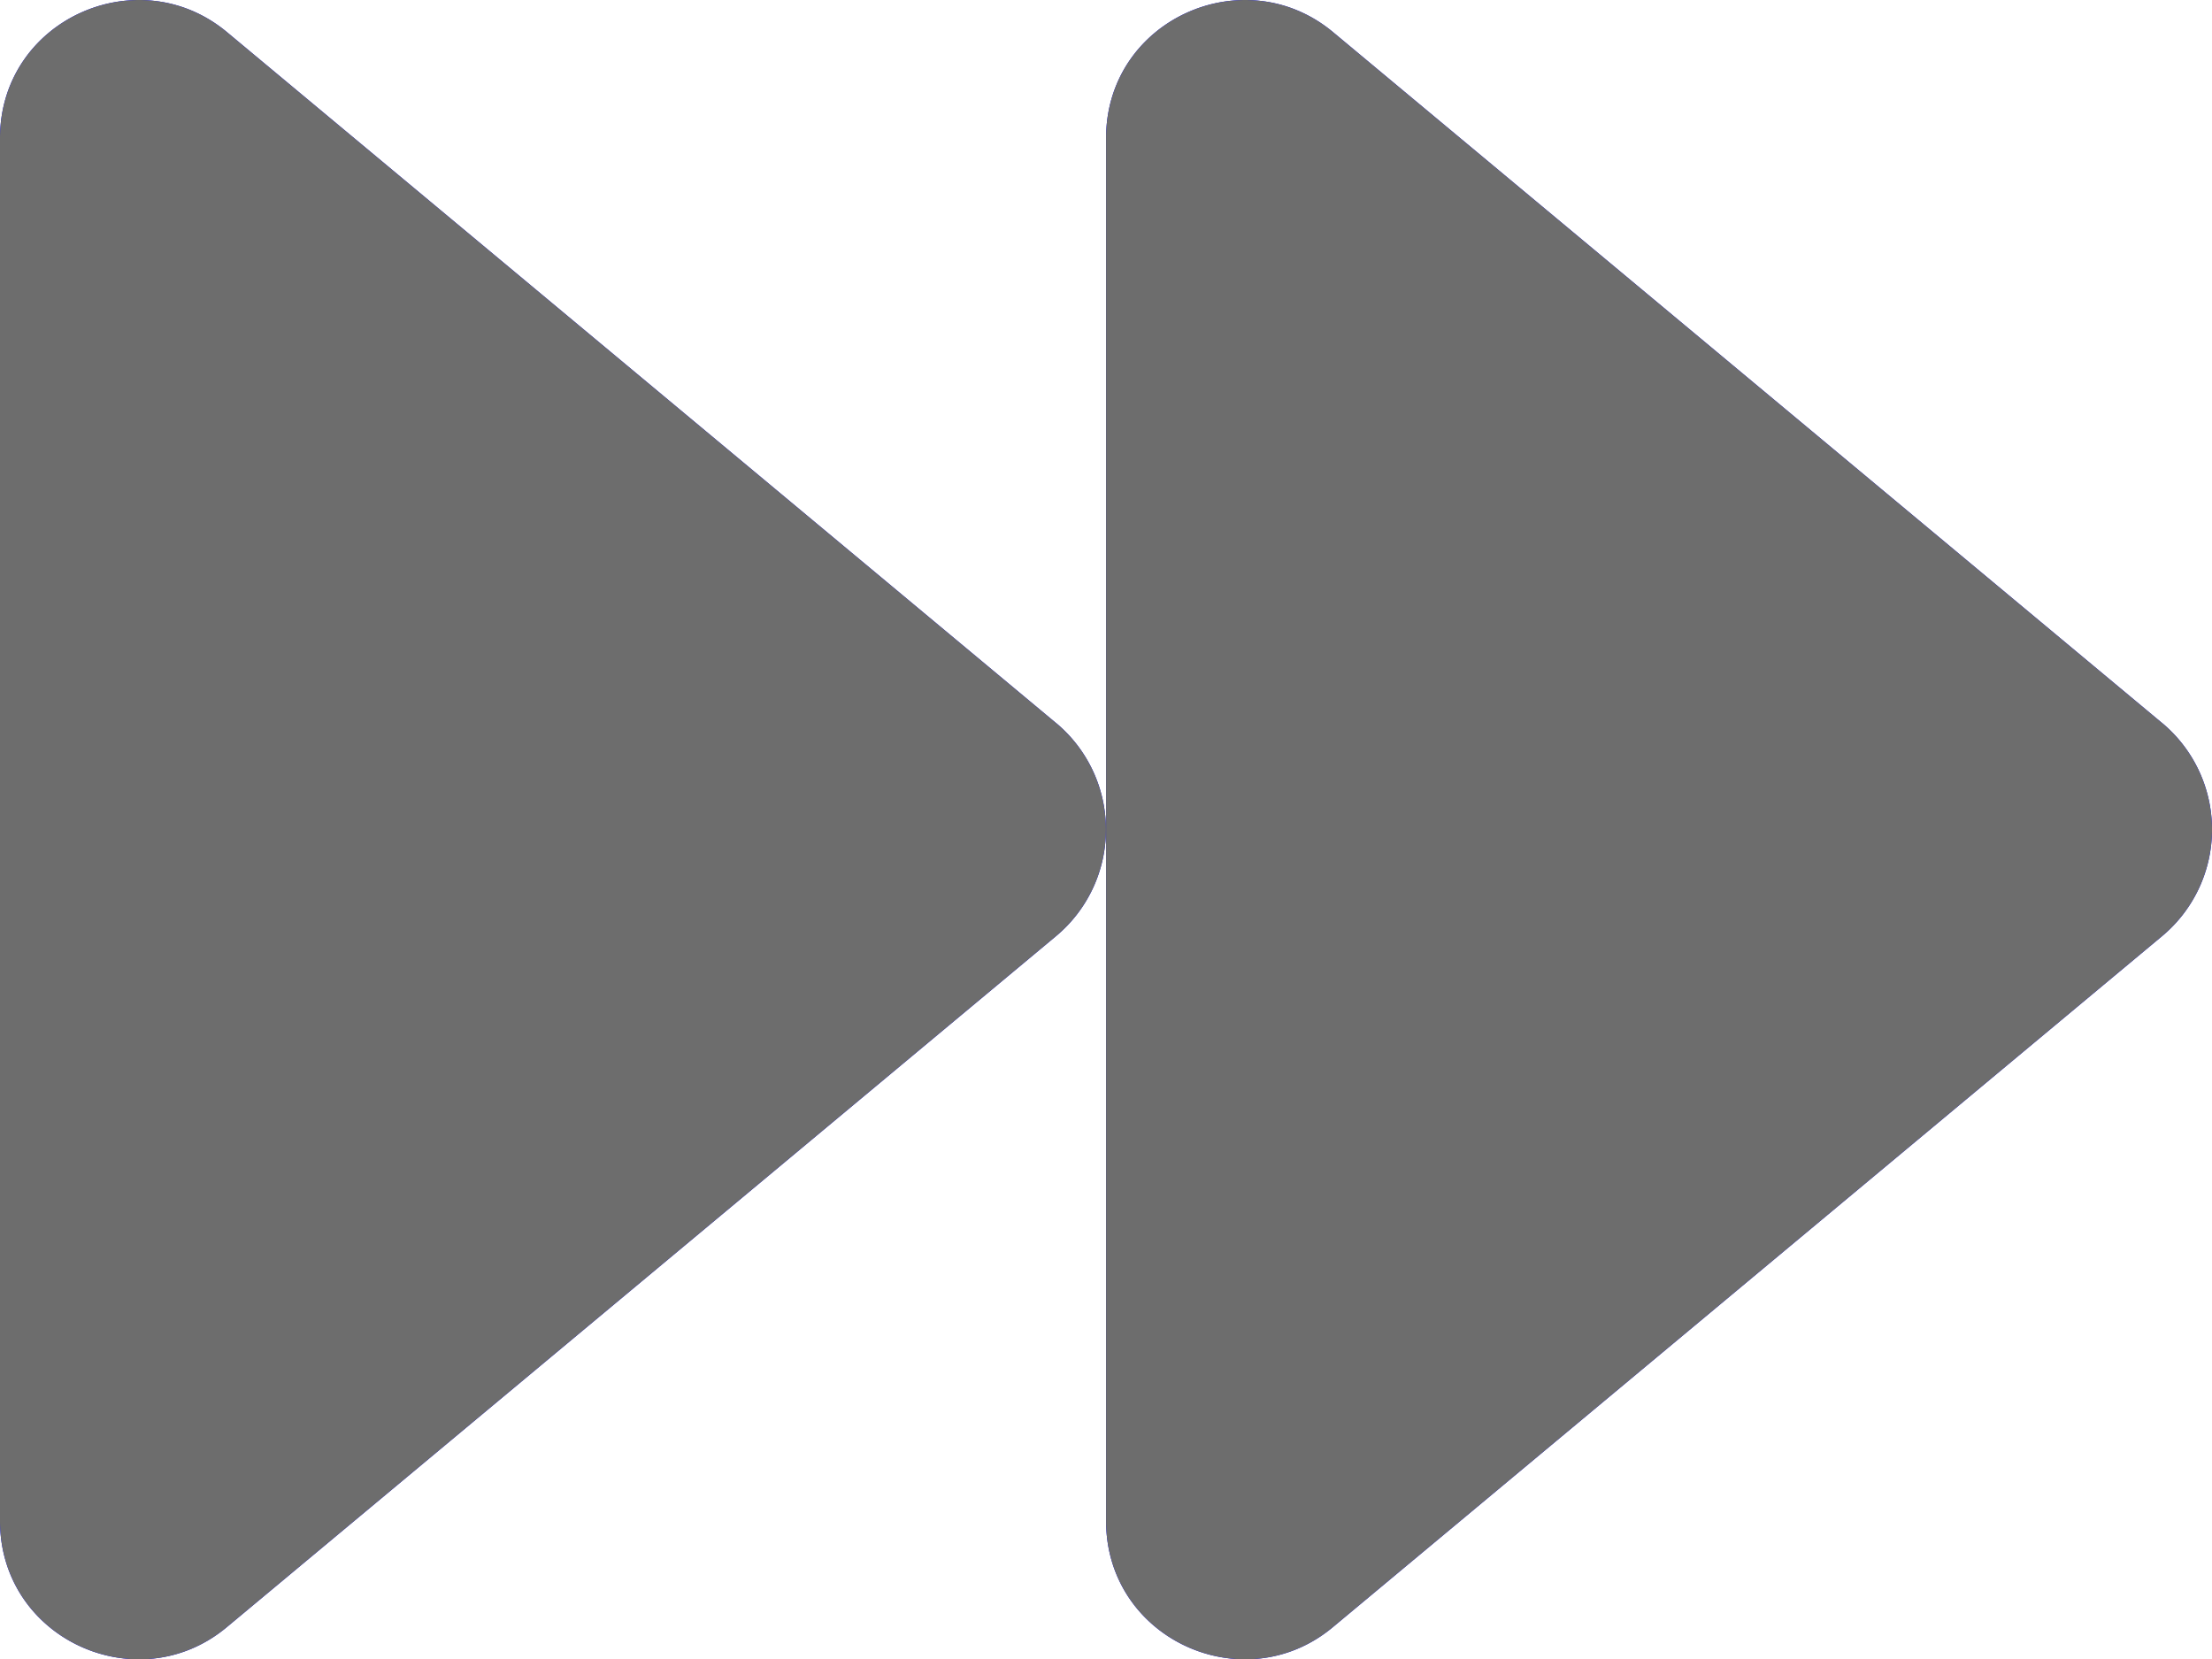 <svg xmlns="http://www.w3.org/2000/svg" viewBox="0 0 511.97 384.05"><title>Asset 1backward2</title><g id="ba5ccf16-65b5-45d9-9793-c21d96c8004a" data-name="Layer 2"><g id="b4b694a7-224d-4b0e-9b69-85d3eee73307" data-name="Layer 1"><g id="a81012fc-d657-4b66-9a18-17b9a0a66568" data-name="aba48ed8-b01d-4d90-a680-220d4ce613cc"><g id="bceadd0c-dba0-4e86-b944-aacd3b7c7fca" data-name="ff23aa1f-ed24-4b01-96df-a7c6e29f11d5"><path d="M500.5,167.41l-192-160C287.9-9.69,256,4.61,256,32V352c0,27.4,31.9,41.8,52.5,24.6l192-160a32.11,32.11,0,0,0,0-49.2Zm-256,0-192-160C31.9-9.69,0,4.61,0,32V352c0,27.4,31.9,41.8,52.5,24.6l192-160a32.11,32.11,0,0,0,0-49.2Z" style="fill:#0000fe"/></g><g id="b87e60e0-325a-4b8d-82f2-d1559663592f" data-name="ff23aa1f-ed24-4b01-96df-a7c6e29f11d5"><path d="M500.5,167.41l-192-160C287.9-9.69,256,4.61,256,32V352c0,27.4,31.9,41.8,52.5,24.6l192-160a32.11,32.11,0,0,0,0-49.2Zm-256,0-192-160C31.9-9.69,0,4.61,0,32V352c0,27.4,31.9,41.8,52.5,24.6l192-160a32.11,32.11,0,0,0,0-49.2Z" style="fill:#6d6d6d"/></g></g></g></g></svg>
